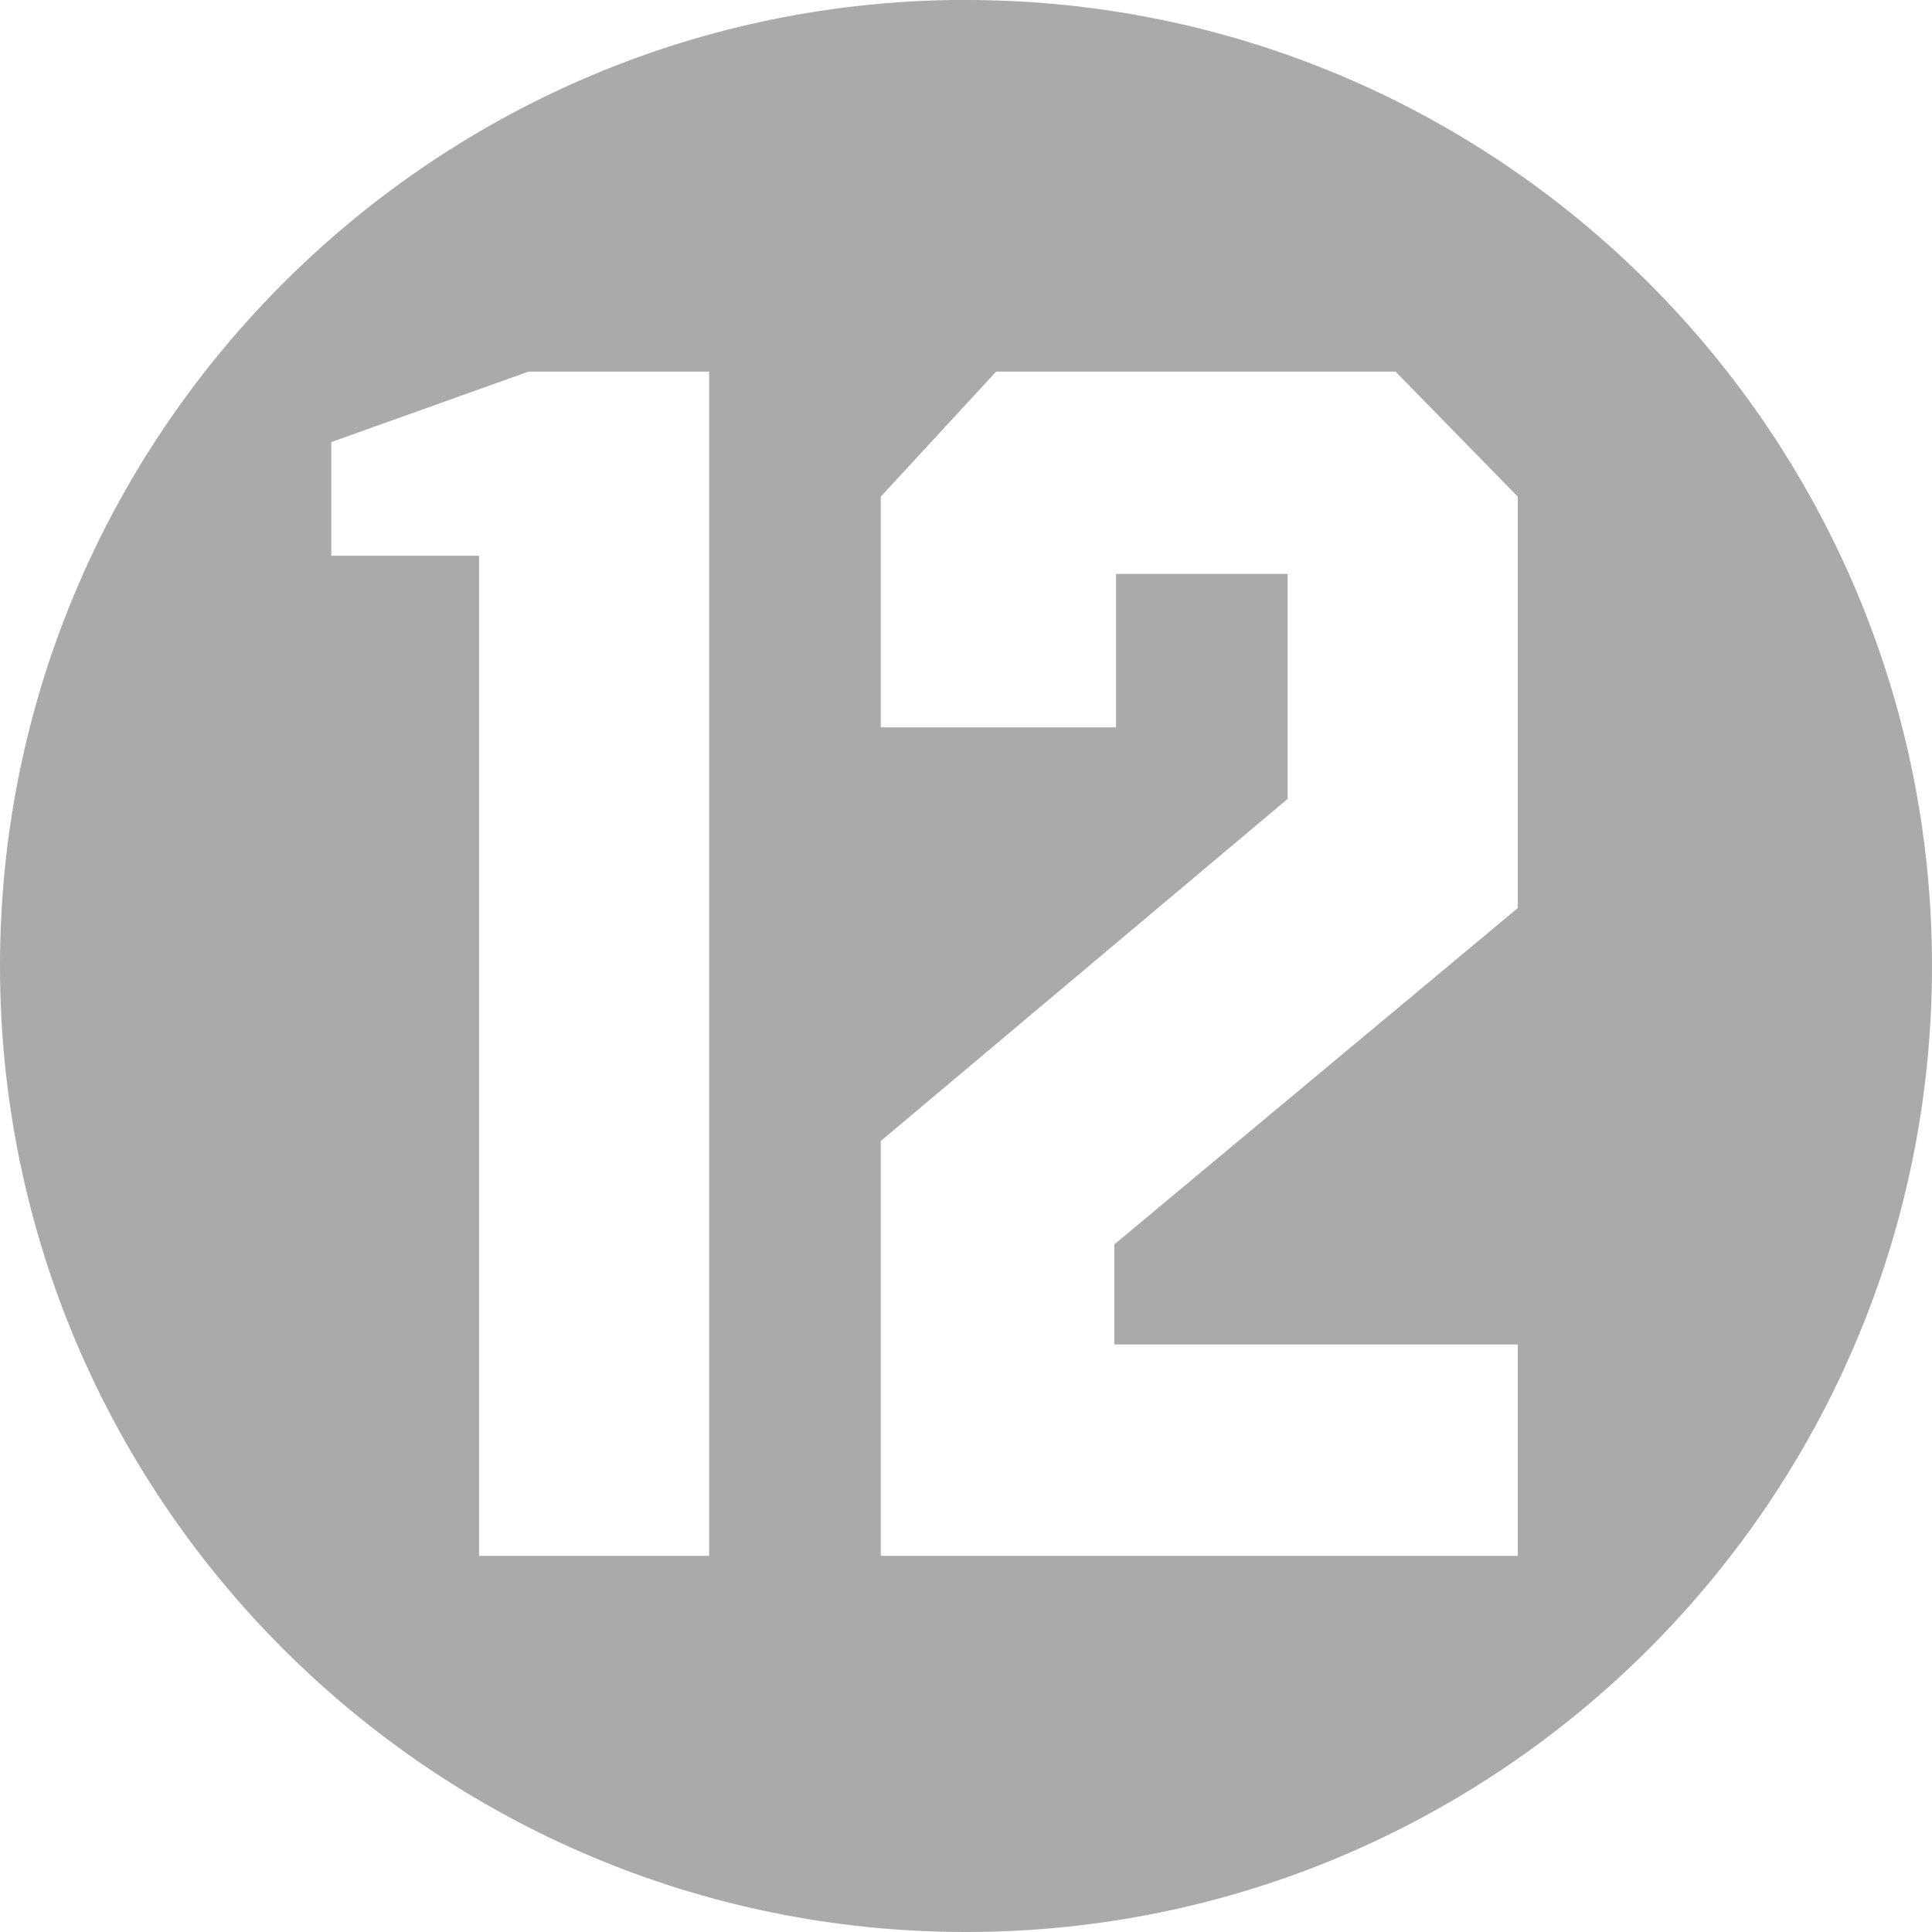 <svg xmlns="http://www.w3.org/2000/svg" height="34" width="34" fill="#aaa"><path d="M16.78 0C7.5.12 0 7.7 0 17c0 9.38 7.62 17 17 17 9.38 0 17-7.62 17-17 0-9.38-7.62-17-17-17h-.22zm-7.5 6.54h3.2v20.84H8.43V9.78h-2.6v-2L9.3 6.54zm8.23 0h7.05l2.15 2.2v7.24l-7.1 5.92v1.76h7.1v3.72H15.5v-7.3l7.16-6.02V10.1h-3.02v2.7H15.5V8.74l2.03-2.2z"/></svg>